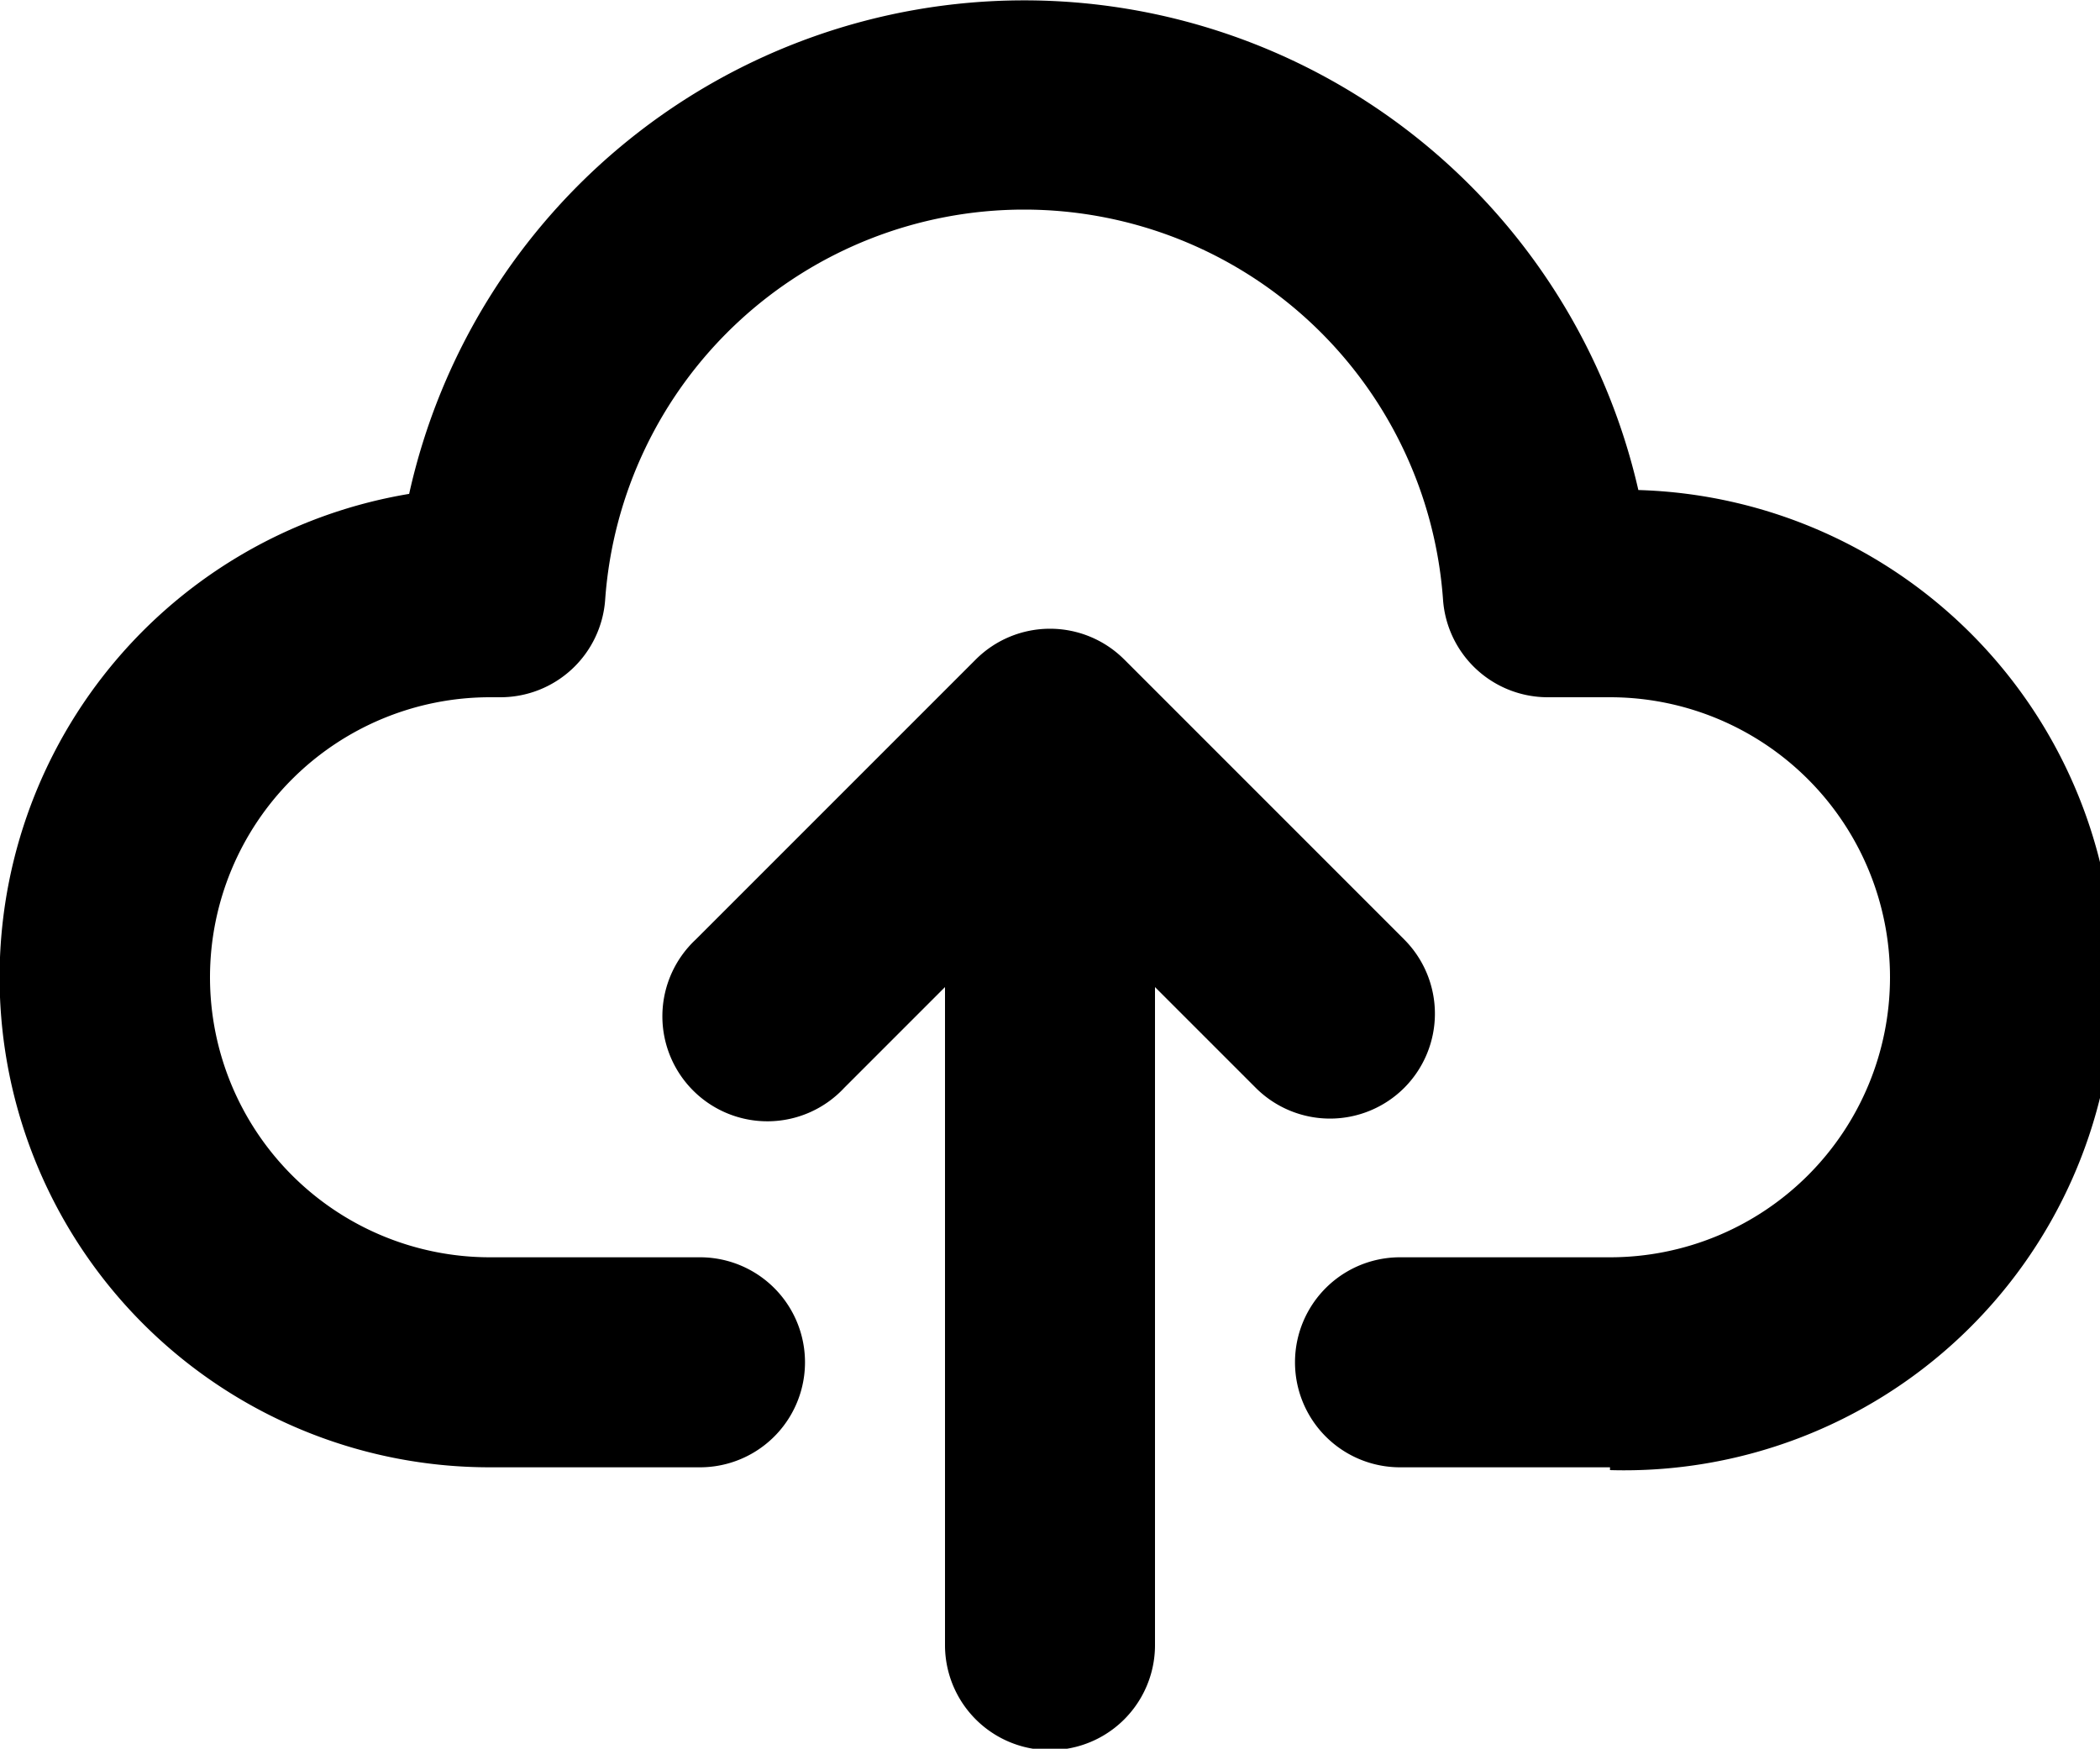 <svg xmlns="http://www.w3.org/2000/svg" viewBox="0 0 60 49.96"><title>cloud upload</title><g id="Layer_2" data-name="Layer 2"><g id="Layer_1-2" data-name="Layer 1"><g id="cloud_upload" data-name="cloud upload"><path d="M40.12,26.84l-8-8a3,3,0,0,0-4.24,0l-8,8a3,3,0,1,0,4.24,4.24L27,28.2V47a3,3,0,1,0,6,0V28.2l2.88,2.88a3,3,0,0,0,4.24,0A3,3,0,0,0,40.12,26.84Z"/><path d="M46,41.92H40a3,3,0,0,1,0-6h6a8,8,0,0,0,0-16H44.23a3,3,0,0,1-3-2.78,12,12,0,0,0-23.94,0,3,3,0,0,1-3,2.78H14a8,8,0,0,0,0,16h6a3,3,0,0,1,0,6H14a14,14,0,0,1-2.31-27.81A18,18,0,0,1,46.81,14a14,14,0,0,1-.81,28Z"/></g></g></g></svg>